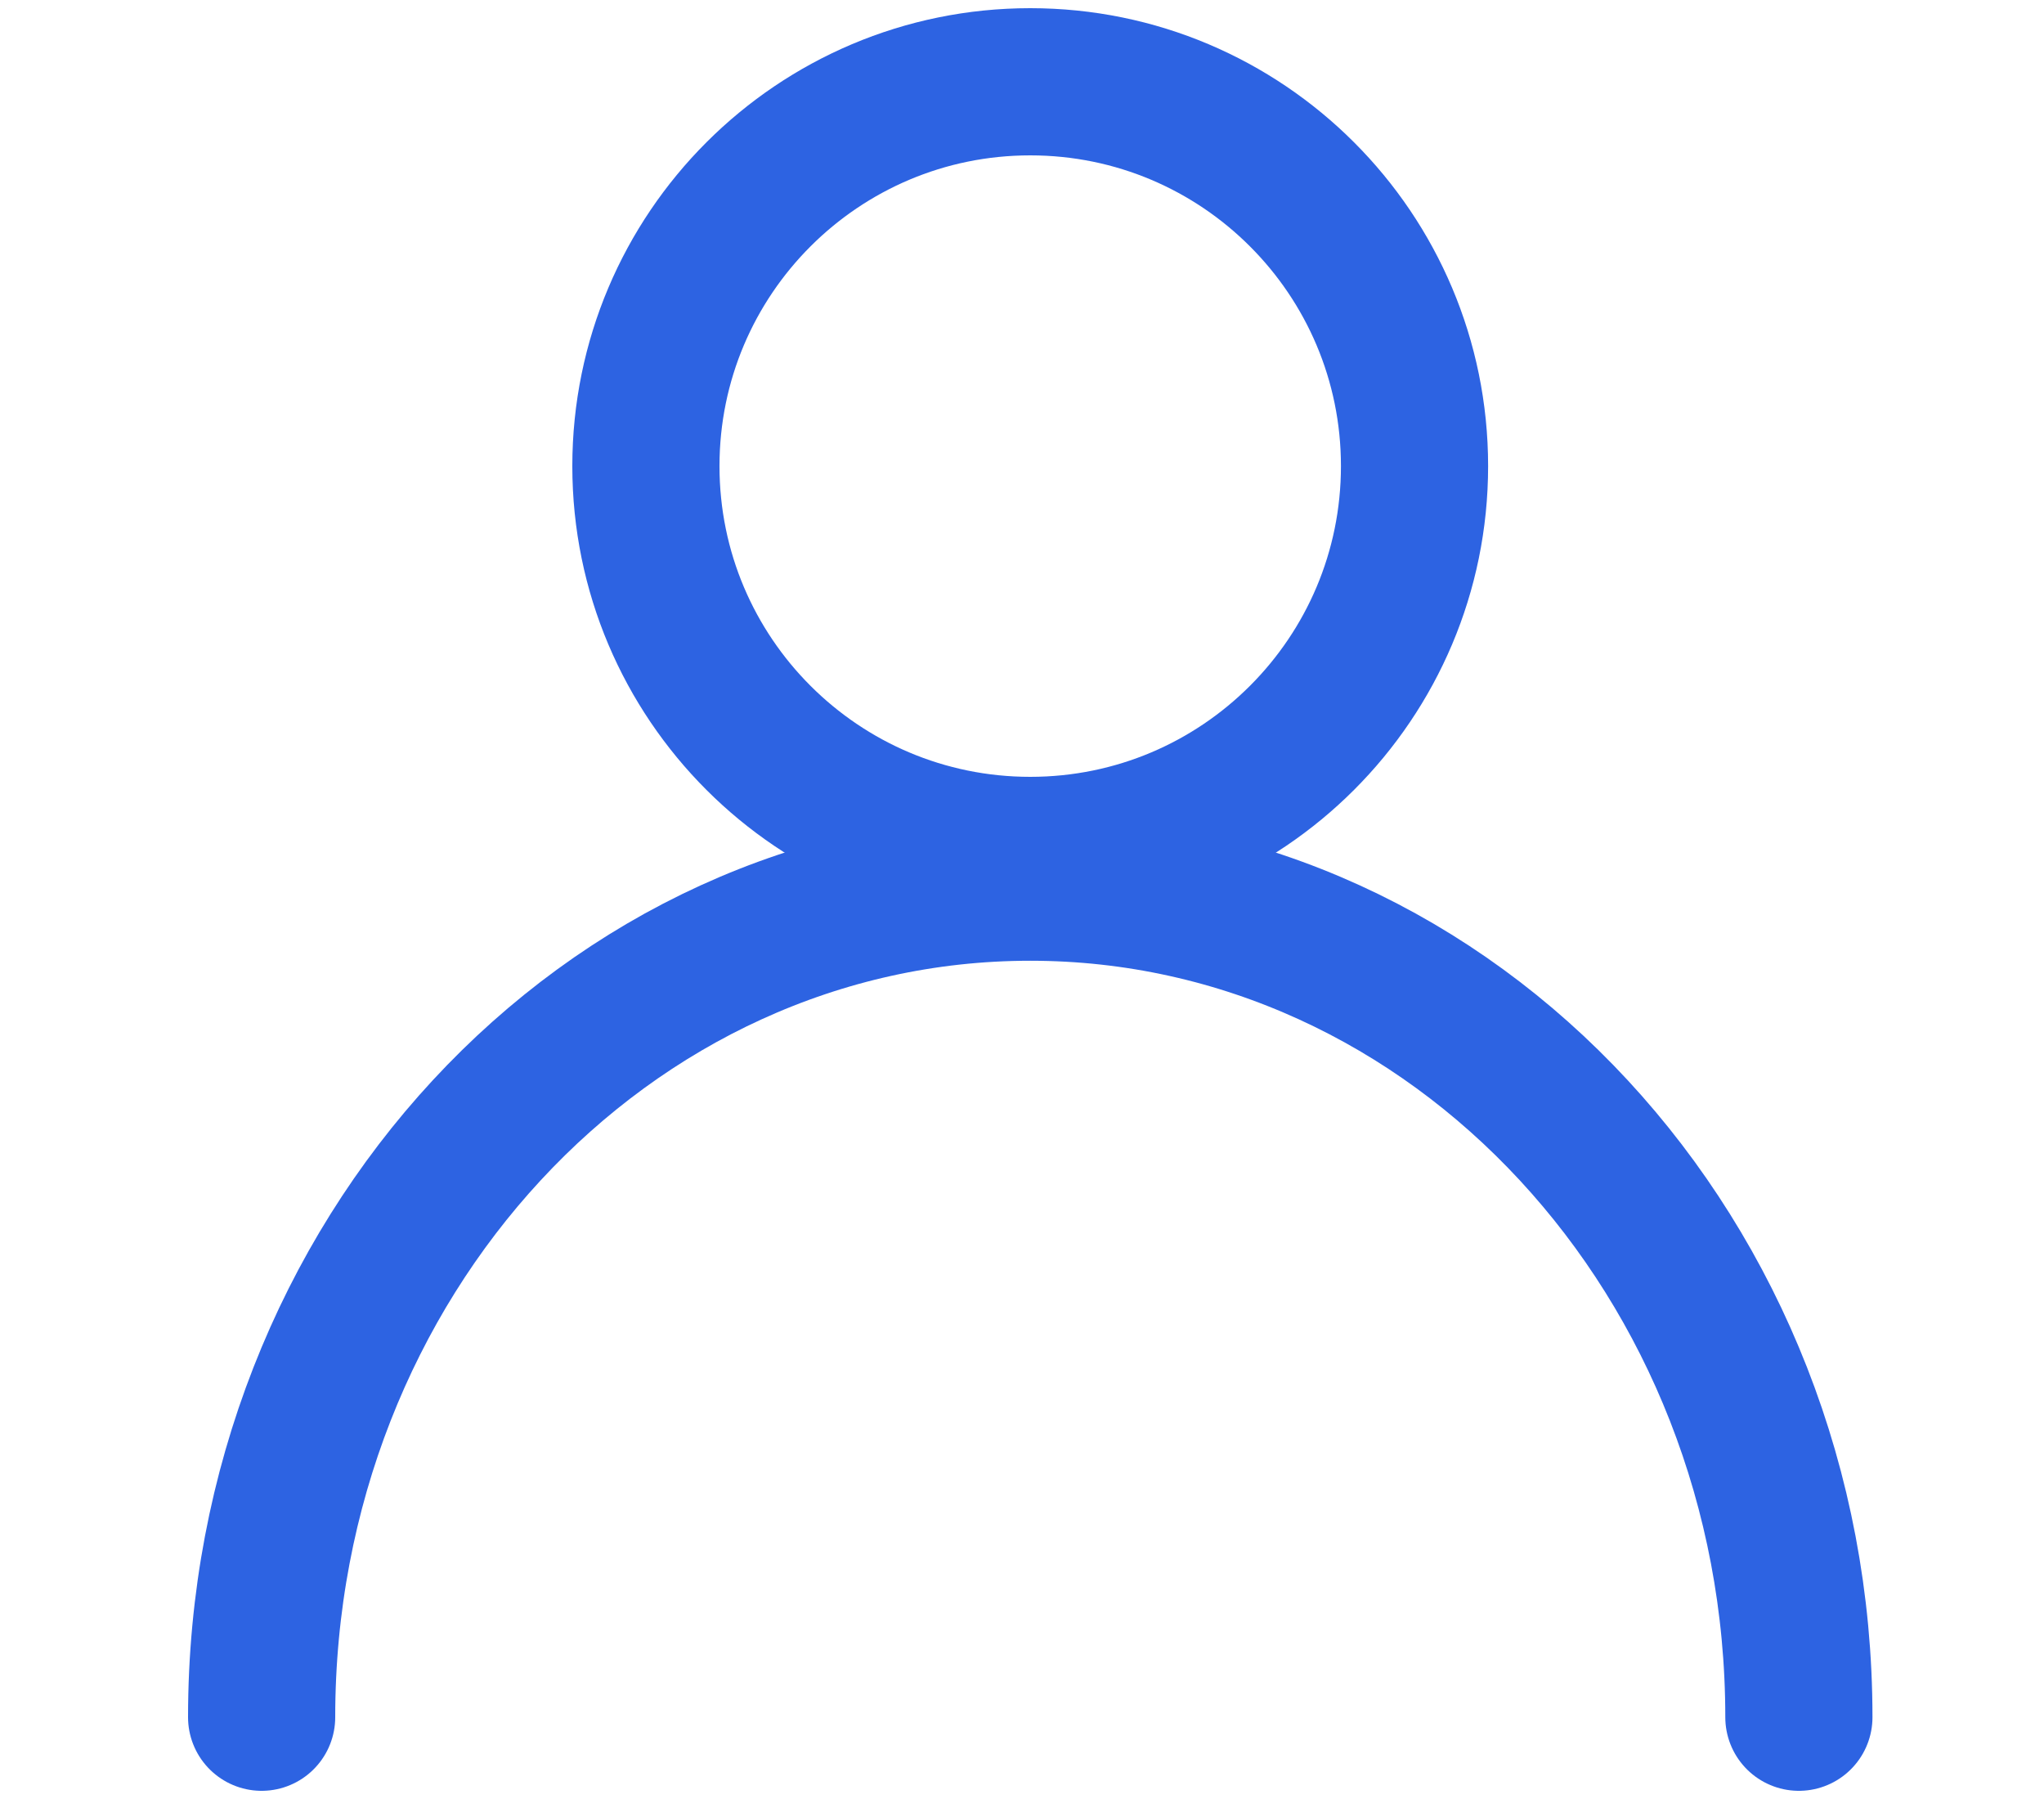 <svg width="25" height="22" viewBox="0 0 25 22" fill="none" xmlns="http://www.w3.org/2000/svg">
<path d="M12.601 10.4C15.197 10.4 17.301 8.296 17.301 5.7C17.301 3.104 15.197 1 12.601 1C10.005 1 7.9 3.104 7.9 5.7C7.9 8.296 10.005 10.4 12.601 10.4Z" stroke="#2D63E2" stroke-width="1.8" stroke-linecap="round" stroke-linejoin="round"/>
<path d="M3.2 21C3.2 15.393 7.409 10.849 12.601 10.849C17.792 10.849 22.002 15.393 22.002 21" stroke="#2D63E2" stroke-width="1.8" stroke-linecap="round" stroke-linejoin="round"/>
</svg>
